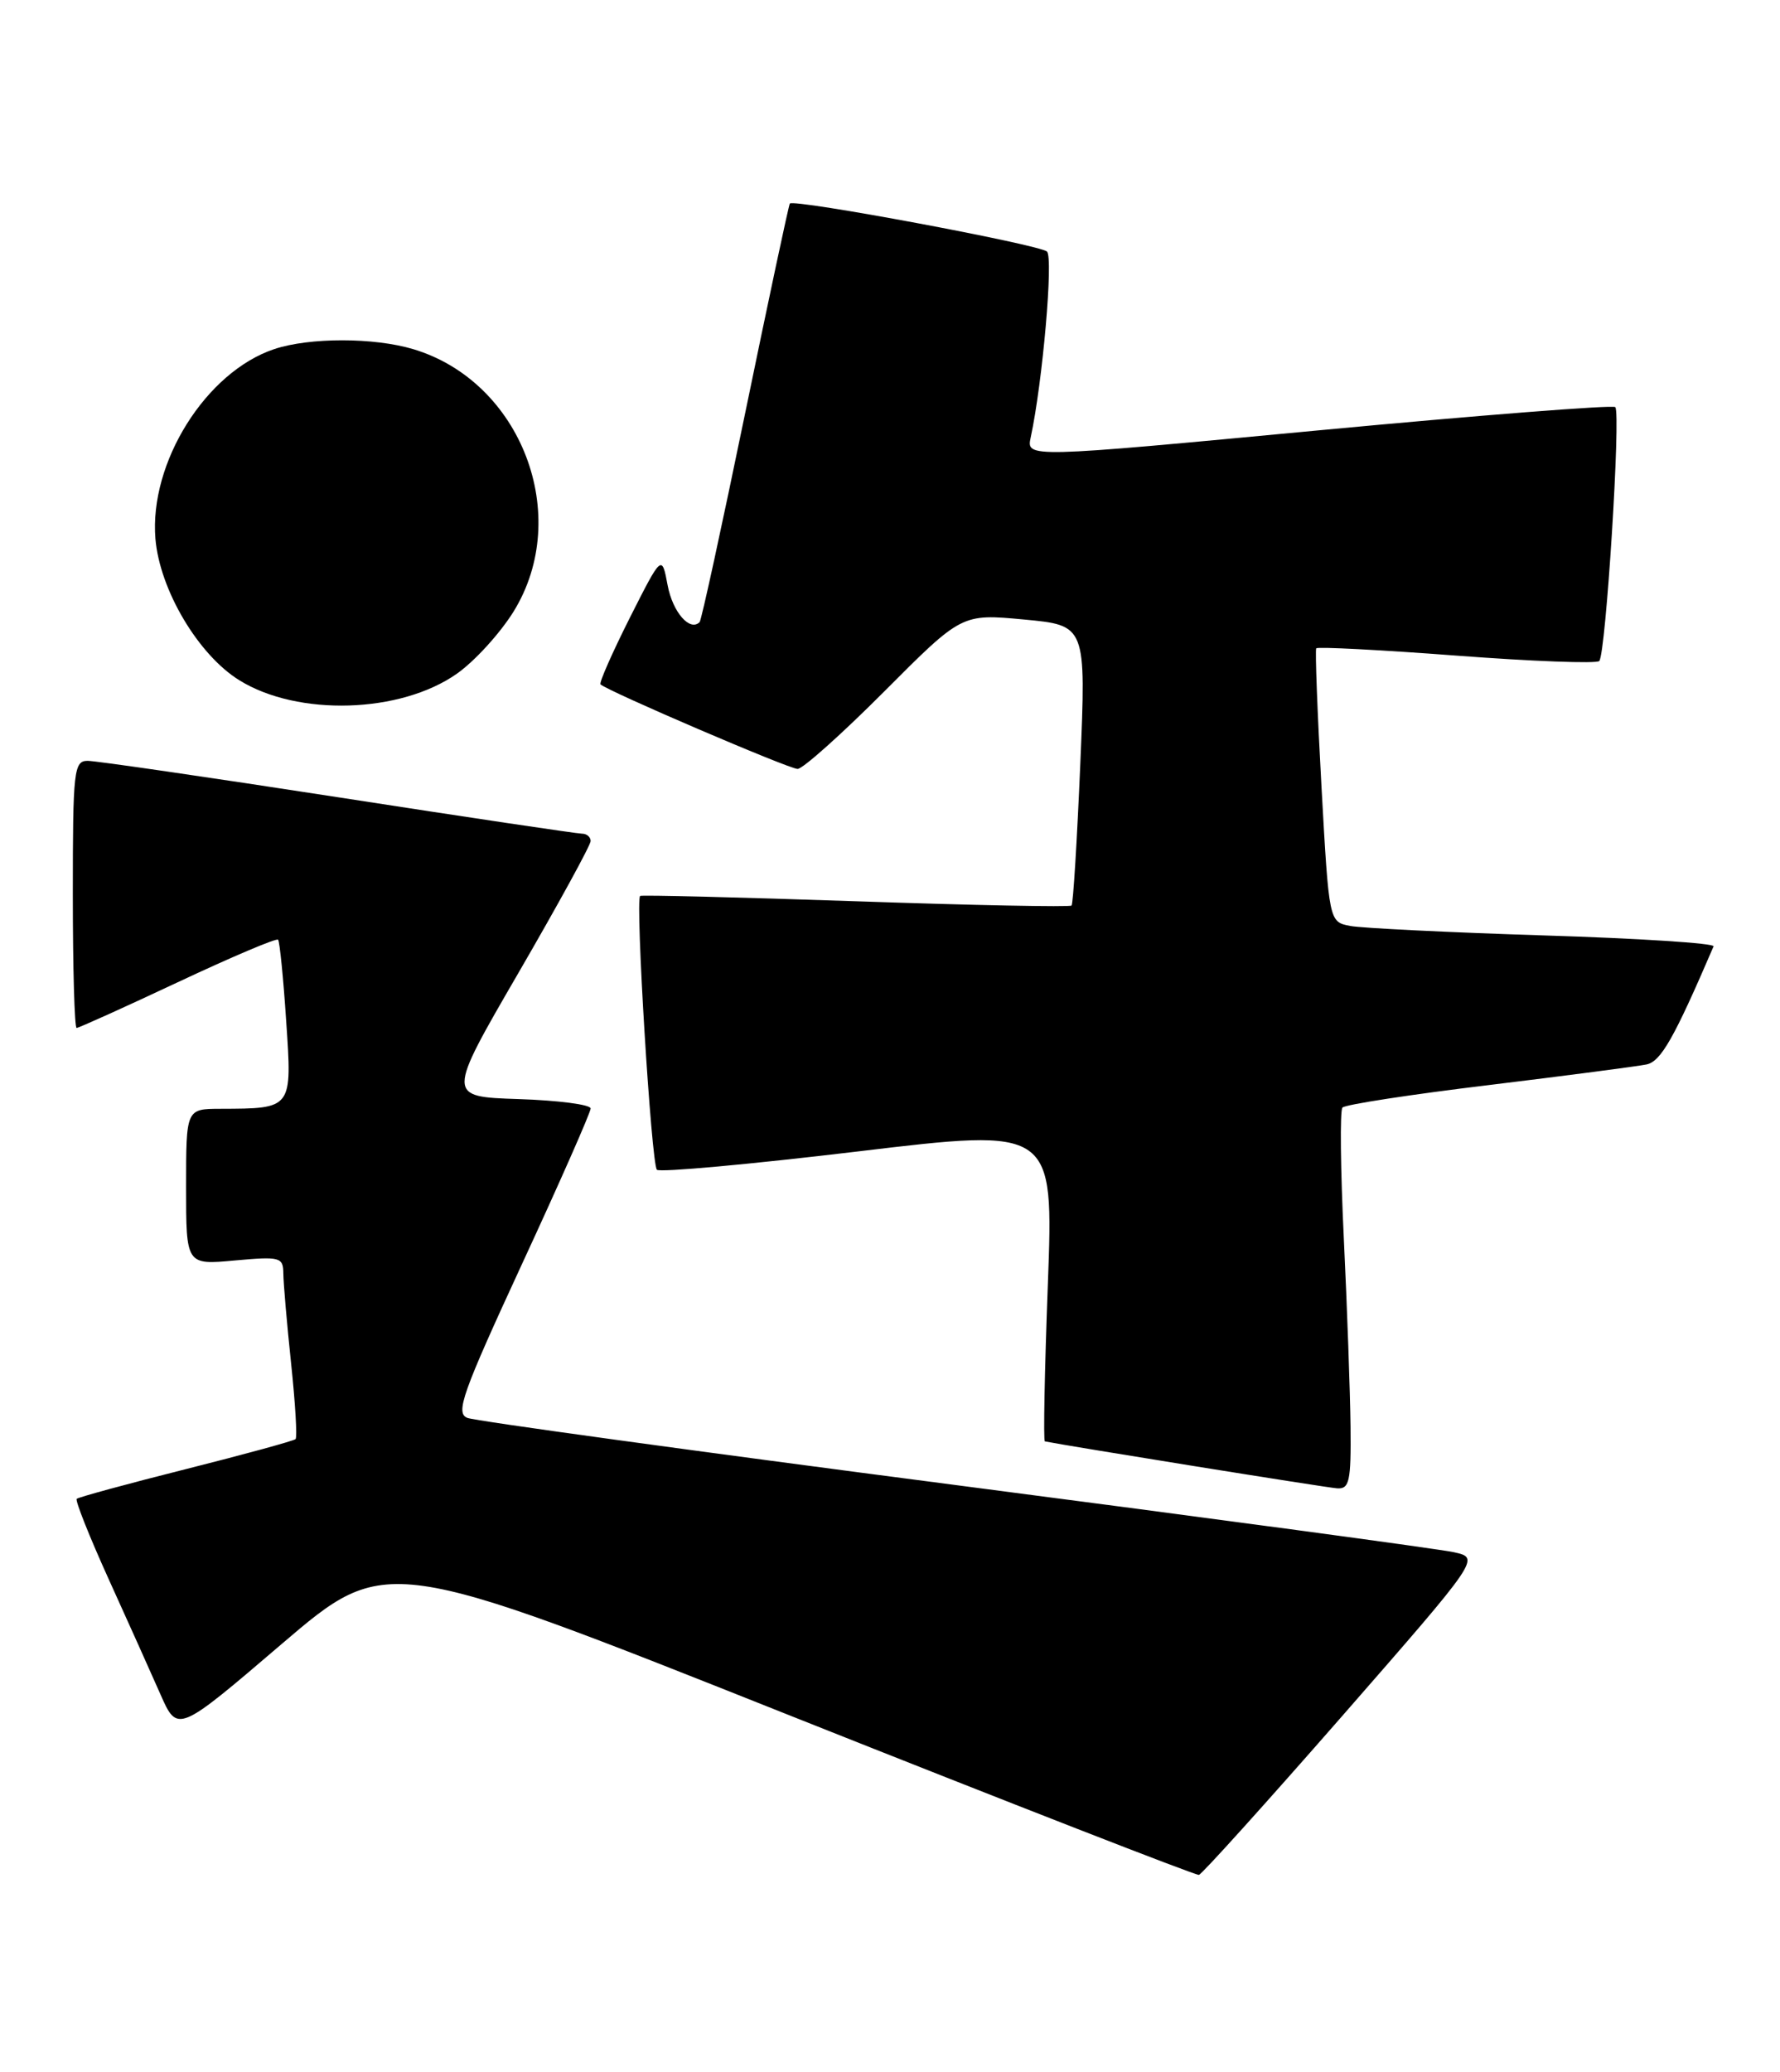 <?xml version="1.0" encoding="UTF-8" standalone="no"?>
<!DOCTYPE svg PUBLIC "-//W3C//DTD SVG 1.1//EN" "http://www.w3.org/Graphics/SVG/1.1/DTD/svg11.dtd" >
<svg xmlns="http://www.w3.org/2000/svg" xmlns:xlink="http://www.w3.org/1999/xlink" version="1.1" viewBox="0 0 220 256">
 <g >
 <path fill="currentColor"
d=" M 165.90 212.00 C 182.94 192.50 182.94 192.50 179.72 191.78 C 177.95 191.38 150.18 187.64 118.00 183.46 C 85.83 179.28 58.72 175.56 57.77 175.18 C 56.26 174.59 57.11 172.20 64.52 156.16 C 69.19 146.08 73.00 137.43 73.00 136.95 C 73.00 136.47 68.99 135.95 64.10 135.79 C 55.19 135.50 55.19 135.50 64.10 120.16 C 68.99 111.73 73.00 104.42 73.00 103.91 C 73.00 103.41 72.52 103.00 71.94 103.00 C 71.36 103.00 57.78 100.98 41.78 98.50 C 25.78 96.03 11.85 94.00 10.84 94.00 C 9.13 94.00 9.00 95.14 9.00 110.50 C 9.00 119.58 9.21 127.00 9.47 127.00 C 9.73 127.00 15.36 124.46 21.98 121.35 C 28.61 118.24 34.18 115.87 34.37 116.10 C 34.57 116.32 35.02 120.83 35.37 126.13 C 36.11 137.04 36.17 136.96 27.25 136.99 C 23.00 137.00 23.00 137.00 23.00 146.64 C 23.00 156.28 23.00 156.28 29.00 155.73 C 34.64 155.22 35.00 155.32 35.02 157.34 C 35.03 158.53 35.46 163.53 35.98 168.46 C 36.50 173.38 36.75 177.59 36.53 177.80 C 36.32 178.01 30.23 179.68 23.00 181.50 C 15.77 183.32 9.68 184.98 9.48 185.18 C 9.28 185.39 11.04 189.82 13.40 195.03 C 15.77 200.24 18.65 206.66 19.82 209.31 C 21.94 214.12 21.94 214.12 34.83 203.10 C 47.73 192.09 47.73 192.09 97.61 211.94 C 125.05 222.85 147.80 231.72 148.18 231.64 C 148.55 231.56 156.52 222.72 165.90 212.00 Z  M 166.92 176.25 C 166.87 171.99 166.50 161.53 166.09 153.00 C 165.68 144.47 165.60 137.20 165.92 136.84 C 166.24 136.47 174.38 135.22 184.00 134.06 C 193.62 132.89 202.40 131.74 203.51 131.51 C 205.29 131.13 206.91 128.27 211.79 116.92 C 211.96 116.54 202.51 115.93 190.79 115.57 C 179.08 115.20 168.32 114.67 166.88 114.40 C 164.26 113.90 164.26 113.90 163.33 97.20 C 162.82 88.01 162.53 80.32 162.68 80.10 C 162.84 79.89 170.63 80.29 180.00 81.00 C 189.37 81.71 197.32 82.01 197.66 81.67 C 198.47 80.87 200.35 51.01 199.64 50.30 C 199.34 50.01 182.84 51.30 162.97 53.17 C 126.85 56.58 126.85 56.58 127.39 54.04 C 128.86 47.24 130.21 31.81 129.40 31.08 C 128.45 30.21 98.06 24.54 97.62 25.15 C 97.48 25.34 95.00 36.97 92.11 50.99 C 89.22 65.00 86.69 76.65 86.47 76.86 C 85.27 78.07 83.15 75.64 82.52 72.33 C 81.80 68.50 81.80 68.50 77.83 76.35 C 75.66 80.67 74.03 84.36 74.22 84.55 C 75.03 85.36 97.51 95.00 98.58 95.00 C 99.22 95.00 104.05 90.68 109.31 85.41 C 118.87 75.82 118.87 75.82 126.56 76.54 C 134.24 77.26 134.24 77.26 133.52 94.38 C 133.12 103.80 132.64 111.67 132.44 111.88 C 132.24 112.08 120.25 111.85 105.79 111.35 C 91.33 110.86 79.33 110.56 79.12 110.69 C 78.49 111.09 80.50 143.83 81.19 144.52 C 81.54 144.87 92.72 143.85 106.03 142.26 C 130.23 139.36 130.23 139.36 129.51 158.68 C 129.11 169.31 128.94 178.03 129.14 178.08 C 131.61 178.59 163.96 183.80 165.25 183.88 C 166.78 183.99 166.99 183.04 166.92 176.25 Z  M 56.46 83.24 C 58.66 81.70 61.81 78.24 63.48 75.55 C 70.78 63.73 64.44 47.14 51.08 43.14 C 46.21 41.68 38.26 41.68 33.90 43.13 C 25.45 45.95 18.43 57.15 19.21 66.57 C 19.74 72.87 24.51 80.92 29.59 84.05 C 36.82 88.53 49.49 88.14 56.46 83.24 Z "/>
</g>
</svg>